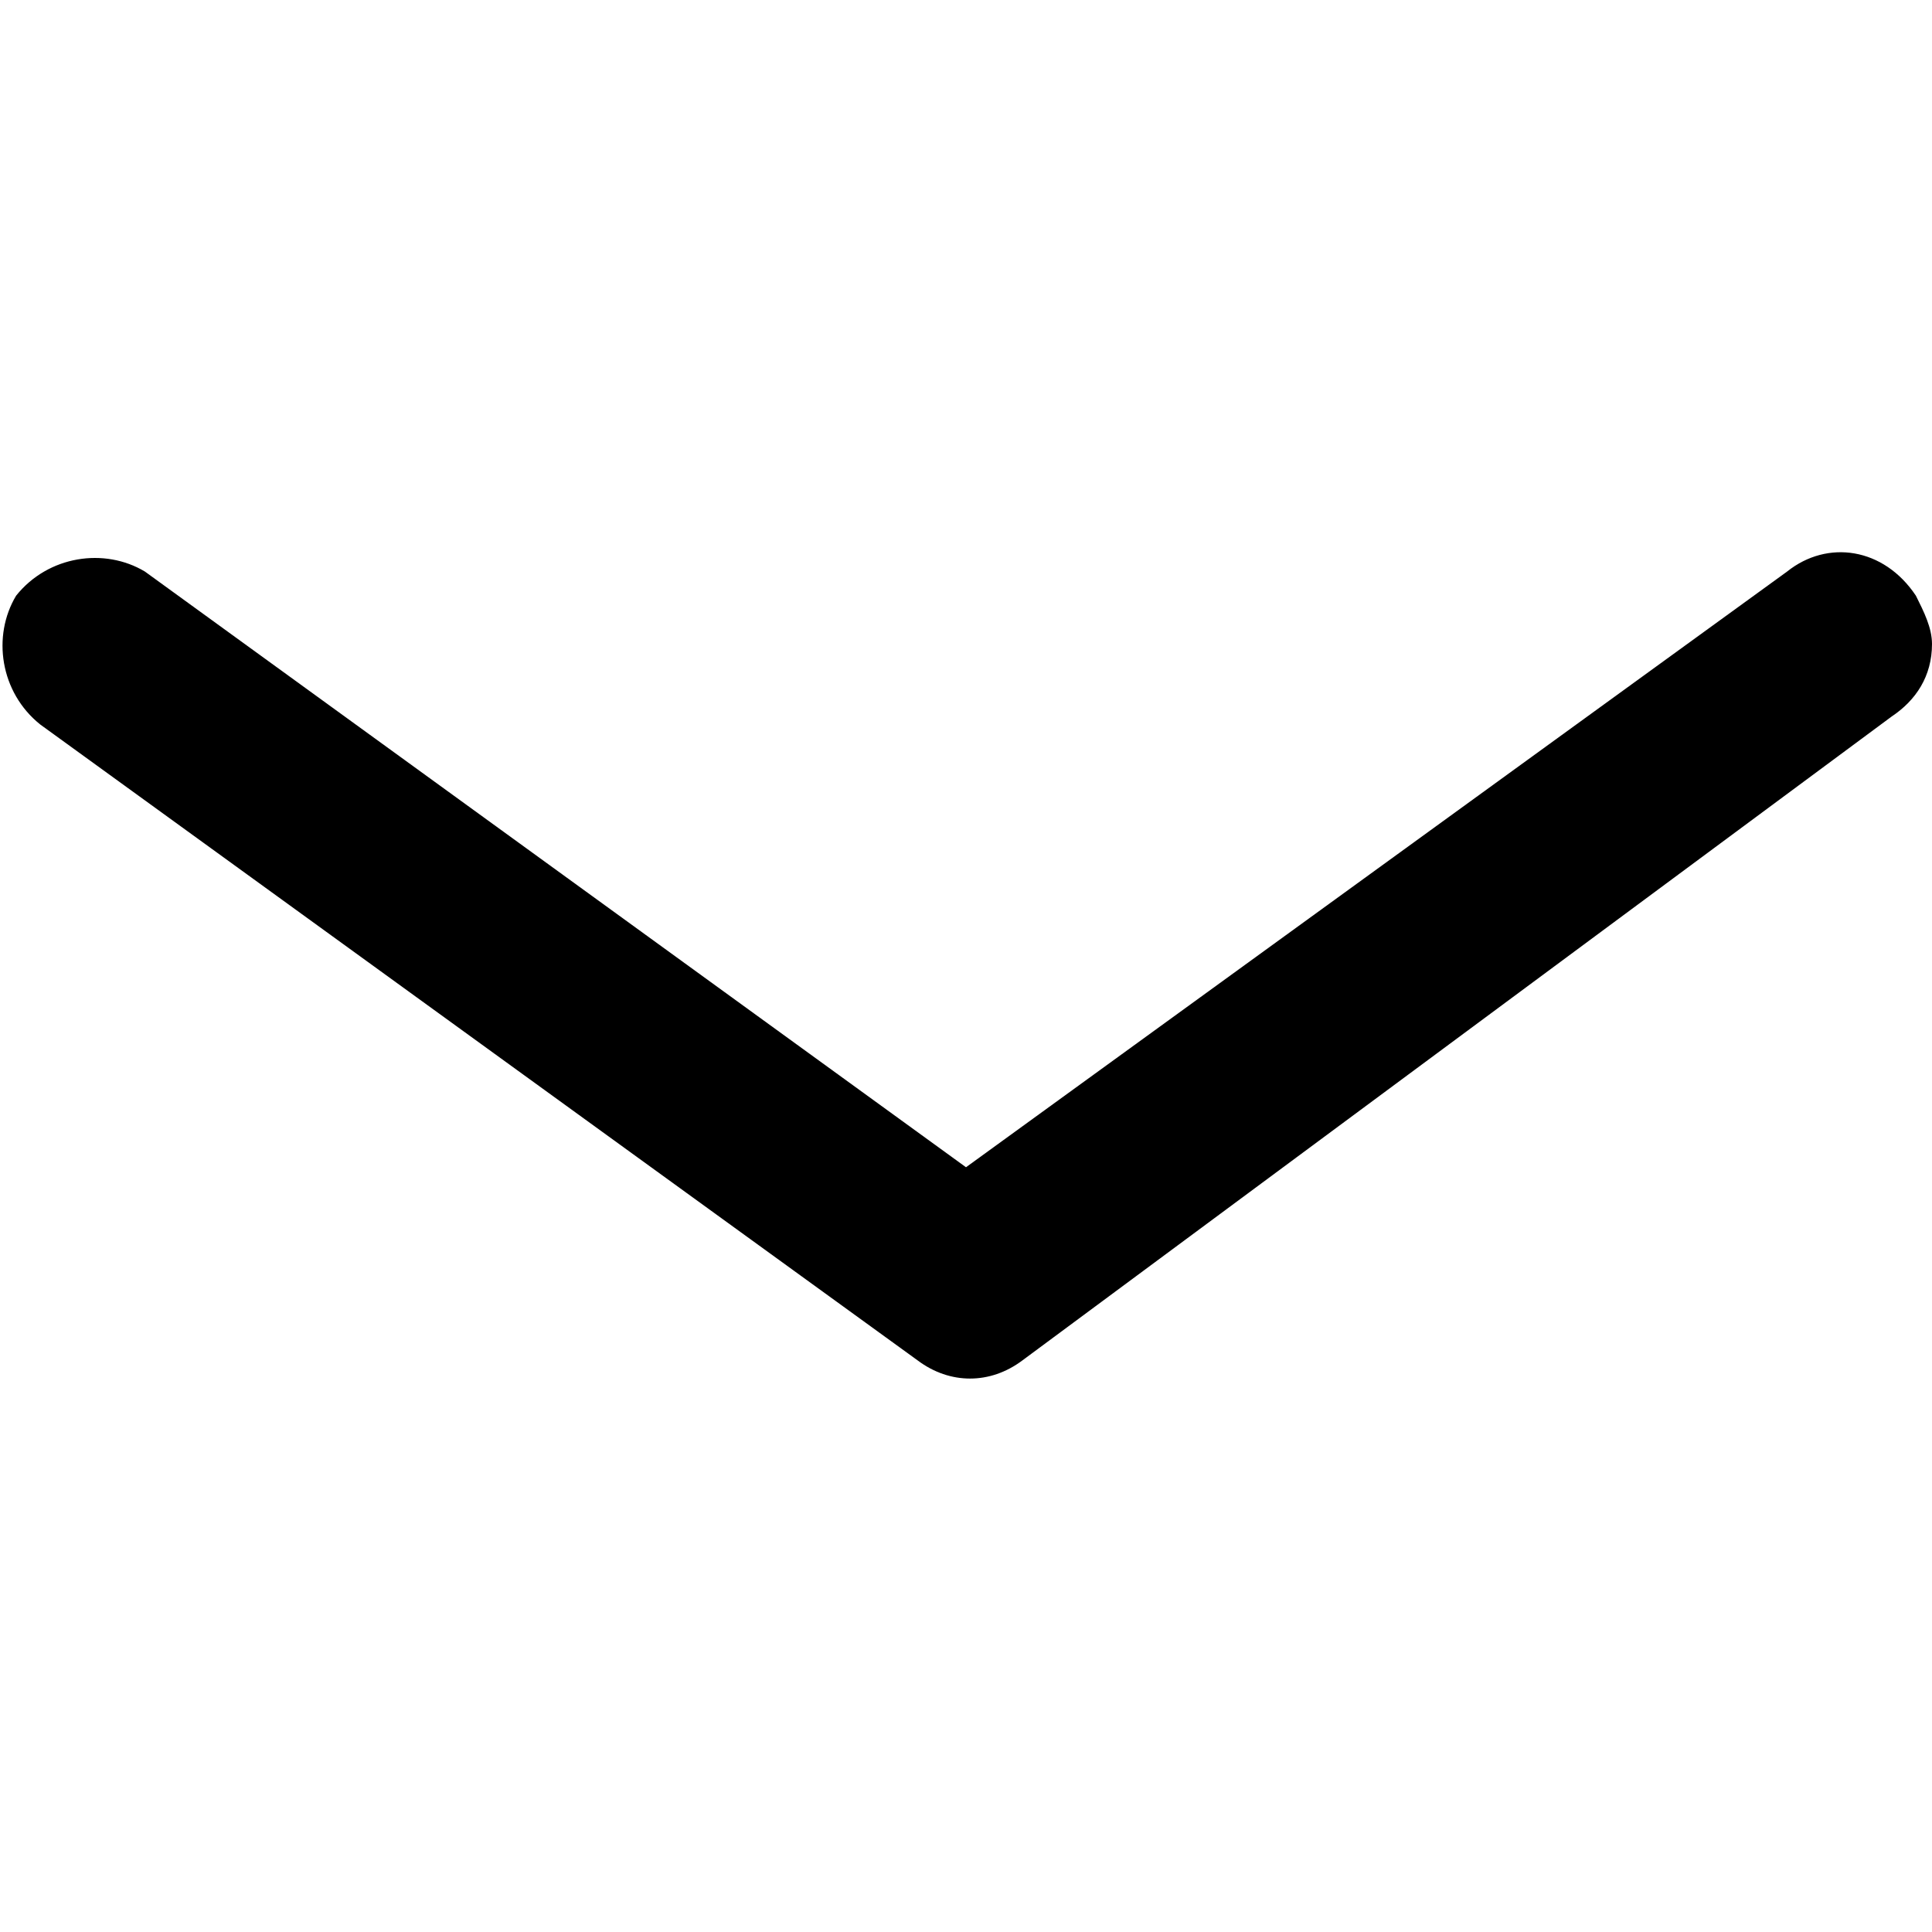<?xml version="1.0" encoding="utf-8"?>
<!-- Generator: Adobe Illustrator 24.3.0, SVG Export Plug-In . SVG Version: 6.00 Build 0)  -->
<svg version="1.1" id="Calque_1" xmlns="http://www.w3.org/2000/svg" xmlns:xlink="http://www.w3.org/1999/xlink" x="0px" y="0px"
	 viewBox="0 0 24 24" style="enable-background:new 0 0 24 24;" xml:space="preserve">
<path d="M24,8c0,0.4-0.2,0.7-0.5,0.9l-10.8,8c-0.4,0.3-0.9,0.3-1.3,0L0.5,9C0,8.6-0.1,7.9,0.2,7.4c0.4-0.5,1.1-0.6,1.6-0.3L12,14.5
	l10.2-7.4c0.5-0.4,1.2-0.3,1.6,0.3C23.9,7.6,24,7.8,24,8L24,8z"/>
</svg>

